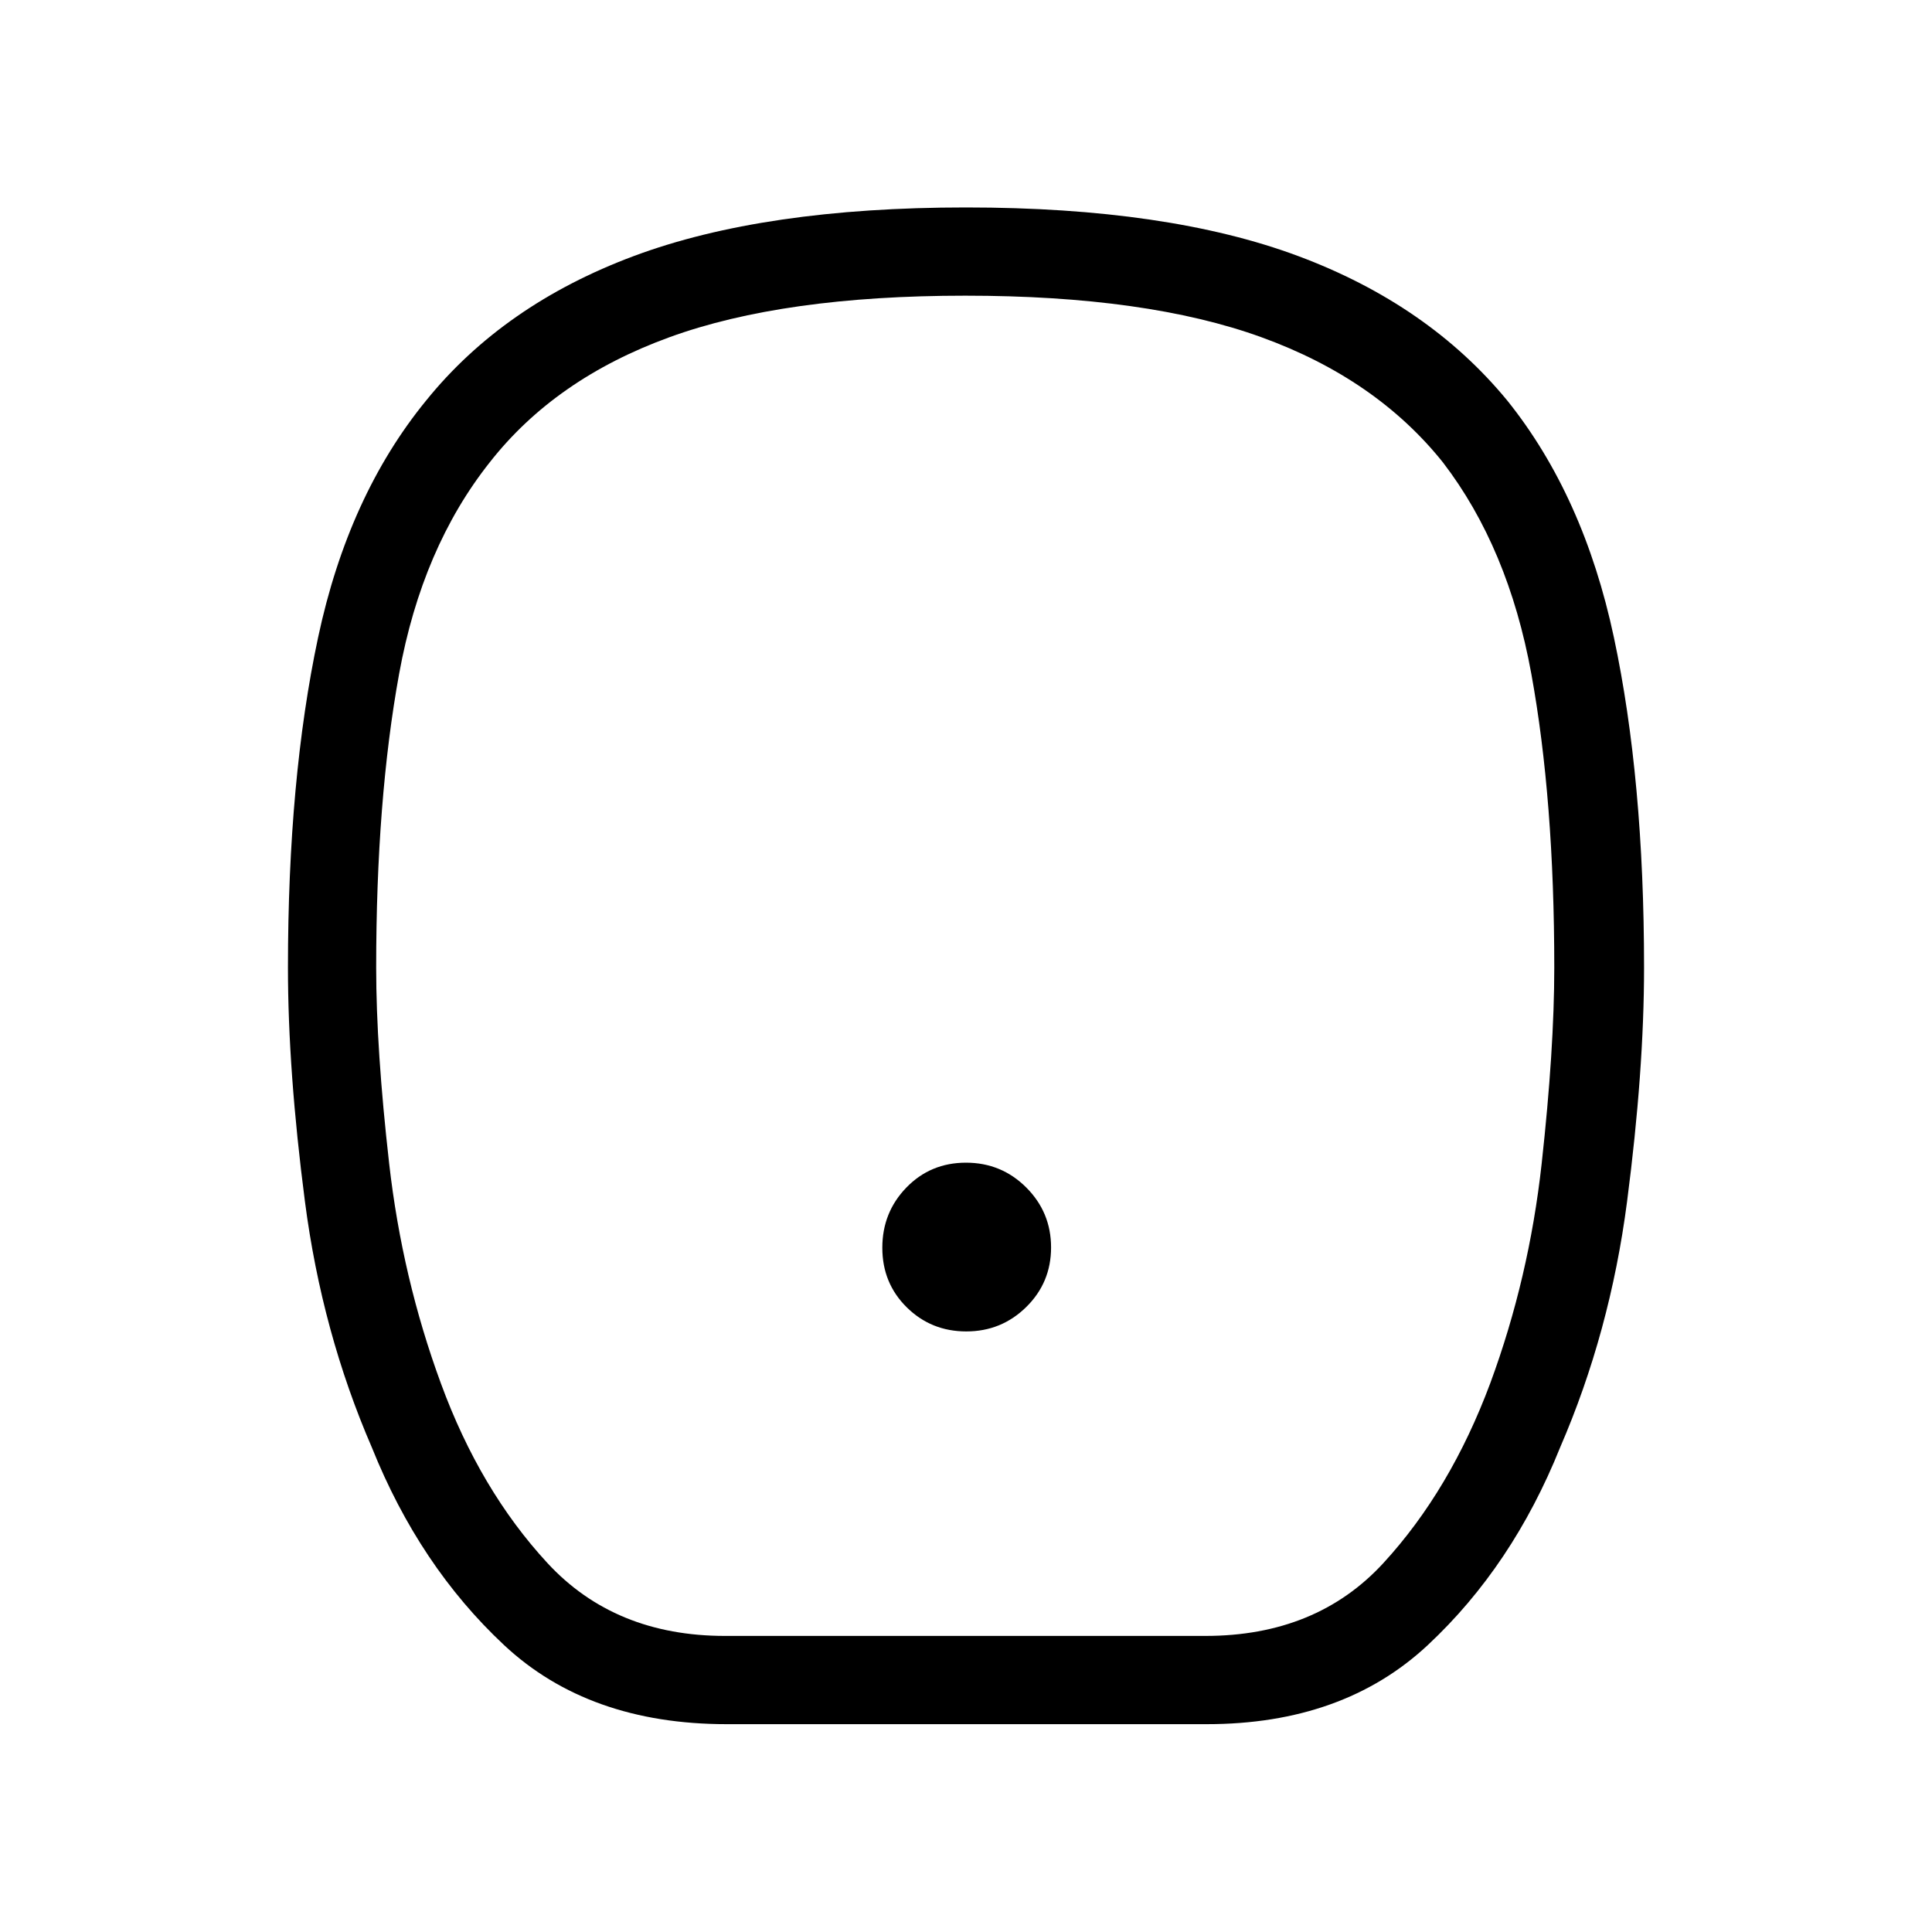 <svg xmlns="http://www.w3.org/2000/svg" height="48" viewBox="0 -960 960 960" width="48"><path d="M480.15-298.42q17.47 0 29.79-12.14 12.33-12.13 12.33-29.59 0-17.47-12.33-29.79-12.34-12.33-29.95-12.33t-29.59 12.33q-11.98 12.34-11.98 29.95t12.14 29.59q12.13 11.98 29.59 11.98ZM361.12-103.27q-68.63 0-110.67-39.31-42.04-39.31-65.66-98.14-24.83-57.32-33.27-122.26-8.44-64.94-8.44-116.21 0-93.69 14.98-164.07 14.98-70.37 53.67-117.7 38.51-47.67 103.23-71.82 64.72-24.14 165.01-24.14 100.29 0 165.04 24.14 64.74 24.15 103.95 71.82 38 47.33 52.98 117.7 14.98 70.38 14.98 164.07 0 51.27-8.44 116.21t-33.29 122.26q-23.64 58.83-65.72 98.14-42.07 39.31-109.89 39.31H361.12Zm-.81-43.85h238.61q55.23 0 88.52-36.25t53.1-89.42q19.23-52.09 25.5-108.98t6.27-97.42q0-83.4-11.41-146.03-11.4-62.63-43.94-105.05-33.19-41.5-90.13-62.15-56.95-20.66-147.21-20.66-90.27 0-147.02 20.66-56.75 20.65-89.25 62.15-33.62 42.42-45.02 105.05-11.41 62.63-11.41 146.03 0 40.53 6.46 97.42 6.47 56.89 25.7 109.17 19.42 52.98 52.9 89.23 33.48 36.25 88.33 36.25ZM479.62-480Z"/></svg>
